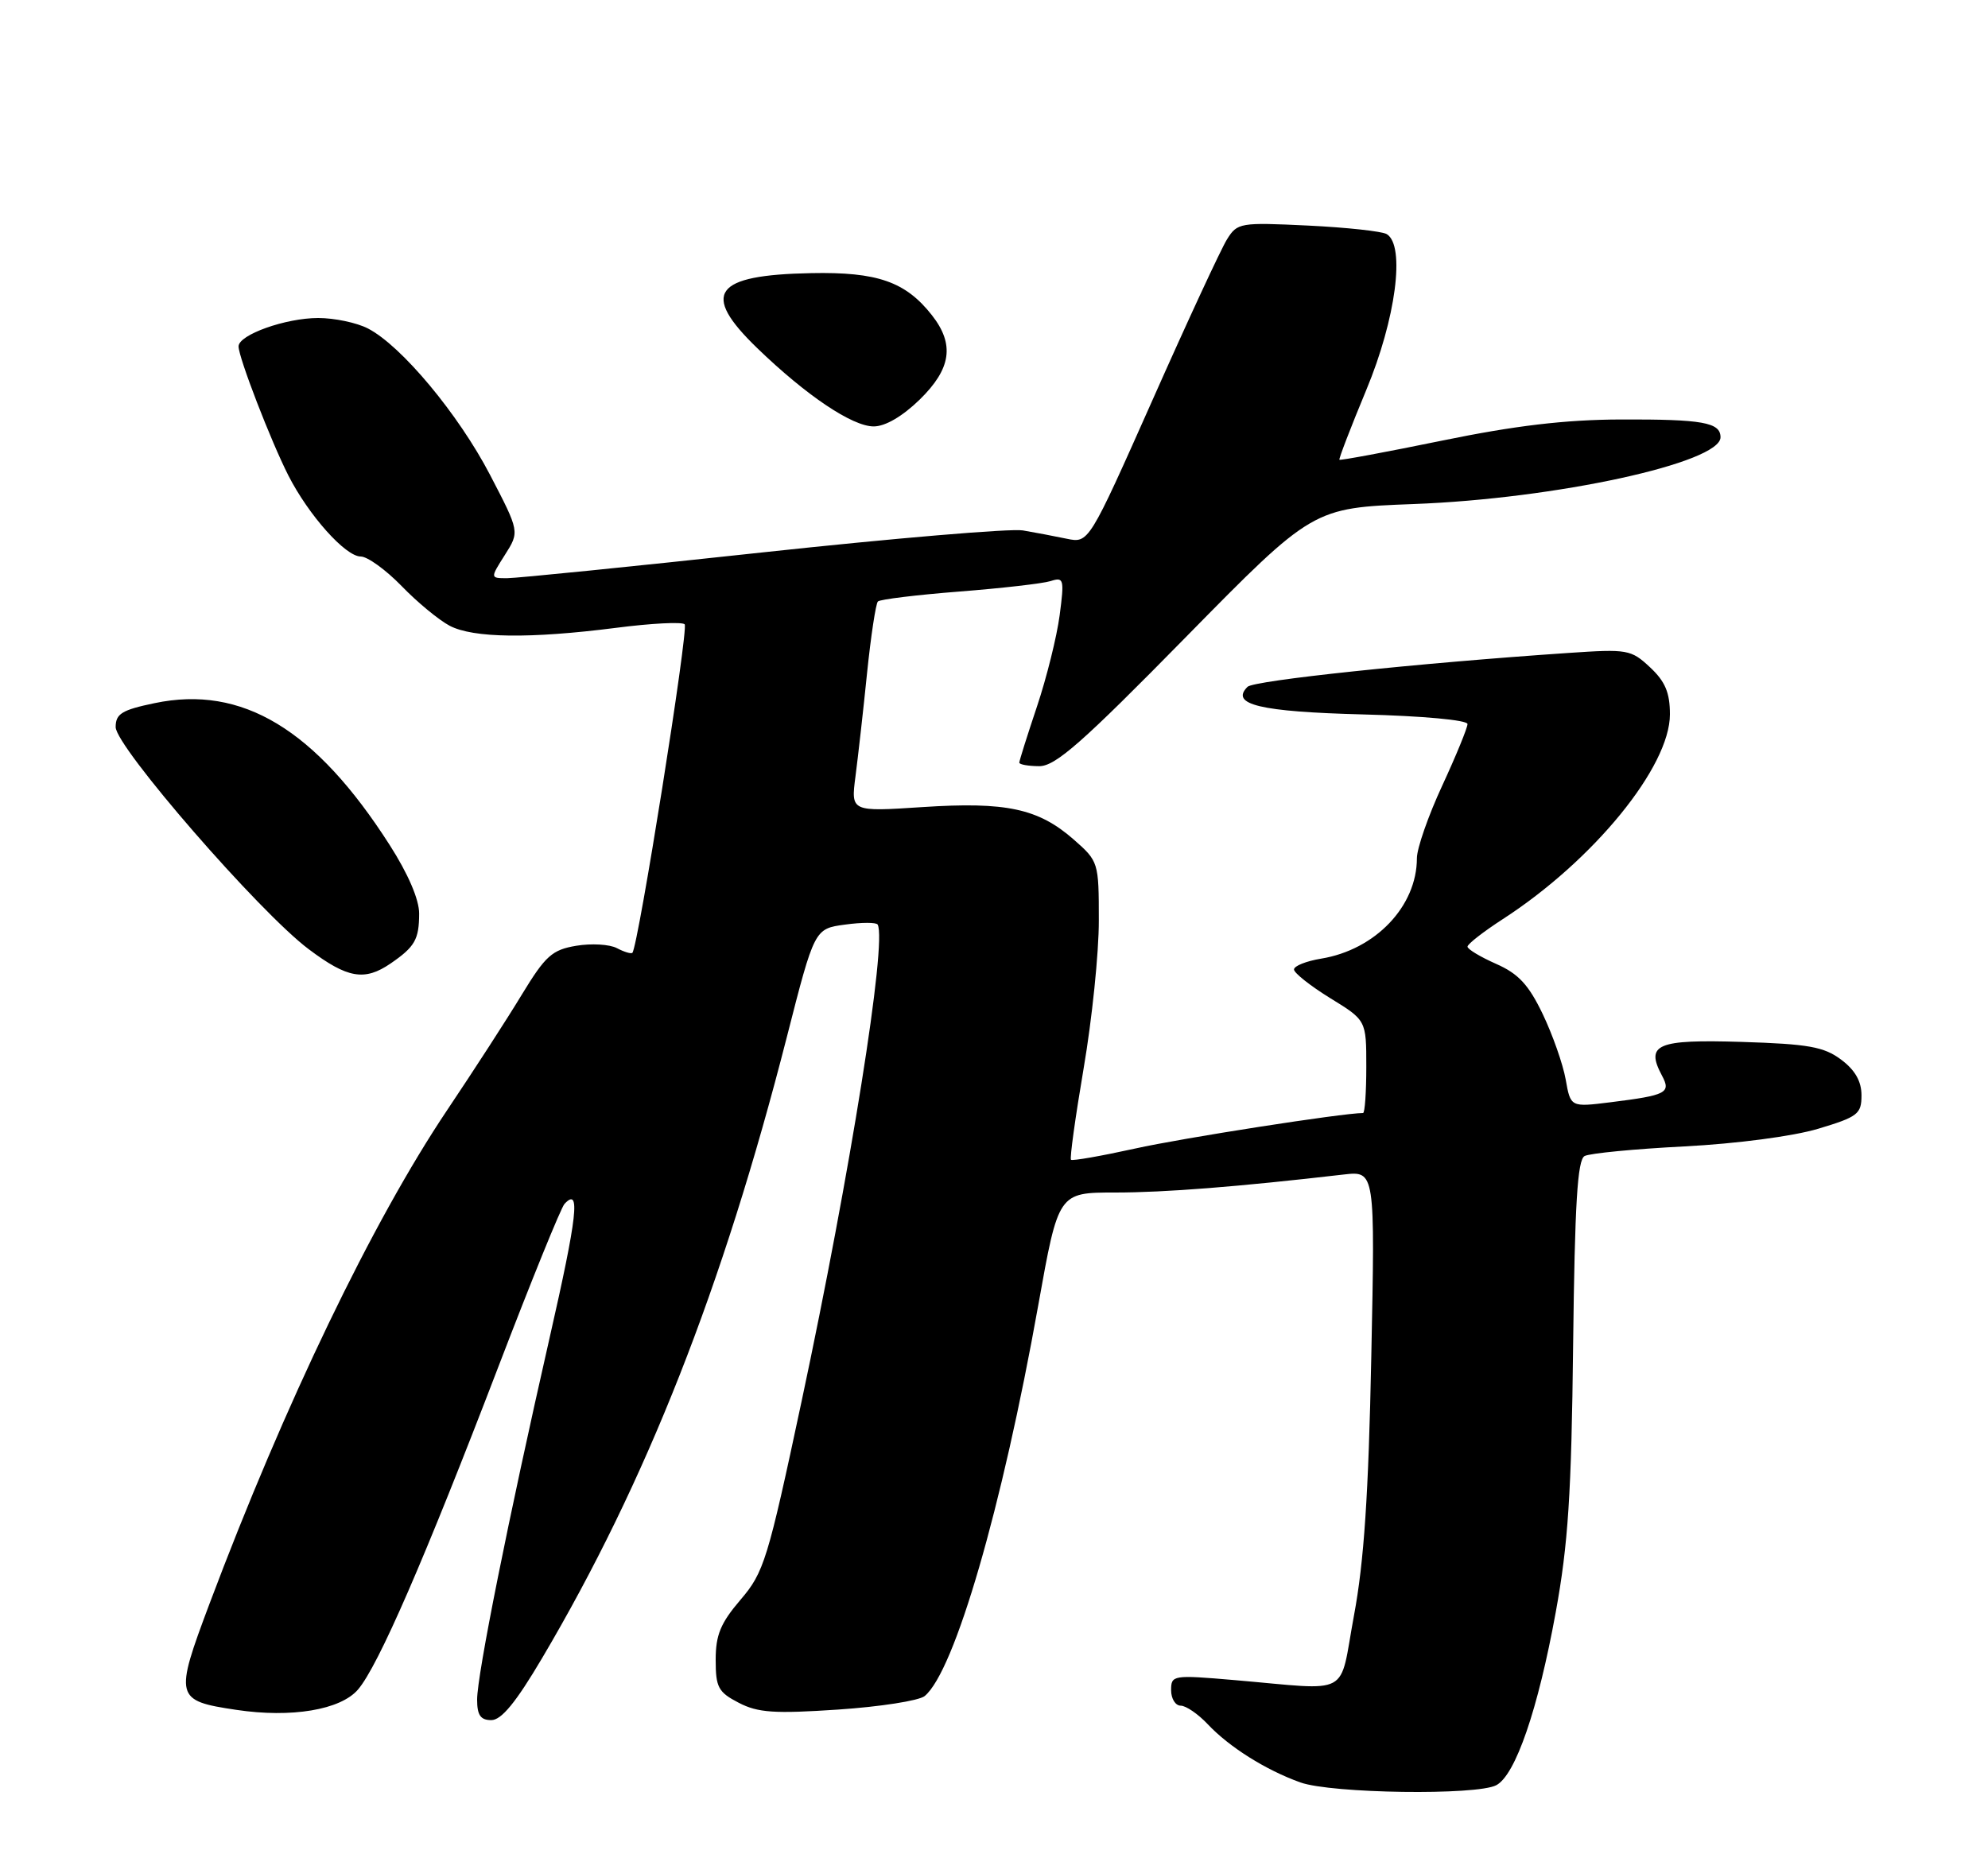 <?xml version="1.0" encoding="UTF-8" standalone="no"?>
<!DOCTYPE svg PUBLIC "-//W3C//DTD SVG 1.1//EN" "http://www.w3.org/Graphics/SVG/1.1/DTD/svg11.dtd" >
<svg xmlns="http://www.w3.org/2000/svg" xmlns:xlink="http://www.w3.org/1999/xlink" version="1.1" viewBox="0 0 275 256">
 <g >
 <path fill="currentColor"
d=" M 206.99 247.00 C 209.64 245.59 212.75 236.54 215.20 223.10 C 216.92 213.68 217.38 206.72 217.61 186.07 C 217.84 166.49 218.21 160.47 219.20 159.95 C 219.92 159.57 226.12 158.97 233.00 158.62 C 240.26 158.24 248.02 157.22 251.50 156.18 C 257.00 154.53 257.50 154.14 257.50 151.55 C 257.50 149.61 256.61 148.05 254.68 146.61 C 252.30 144.83 250.16 144.45 240.93 144.16 C 229.20 143.80 227.58 144.48 229.90 148.82 C 231.18 151.21 230.55 151.54 222.79 152.51 C 217.26 153.20 217.26 153.20 216.58 149.35 C 216.20 147.23 214.77 143.16 213.40 140.30 C 211.45 136.24 210.04 134.72 206.95 133.36 C 204.78 132.40 203.00 131.33 203.00 130.98 C 203.00 130.62 205.20 128.91 207.90 127.16 C 220.44 119.04 231.00 106.09 231.00 98.84 C 231.00 95.84 230.35 94.29 228.25 92.33 C 225.62 89.87 225.13 89.79 217.00 90.34 C 196.03 91.76 173.45 94.15 172.57 95.03 C 170.12 97.48 174.29 98.48 188.54 98.85 C 196.79 99.06 203.00 99.63 203.00 100.18 C 203.00 100.70 201.43 104.54 199.50 108.71 C 197.57 112.87 196.00 117.39 196.00 118.74 C 196.00 125.39 190.26 131.41 182.75 132.64 C 180.69 132.98 179.00 133.65 179.00 134.14 C 179.00 134.62 181.25 136.40 184.00 138.10 C 189.00 141.17 189.00 141.17 189.00 147.59 C 189.00 151.11 188.80 154.00 188.55 154.00 C 185.77 154.00 163.54 157.46 157.00 158.92 C 152.32 159.95 148.34 160.65 148.15 160.47 C 147.96 160.28 148.75 154.59 149.90 147.82 C 151.06 141.04 152.01 131.83 152.00 127.35 C 152.00 119.31 151.96 119.17 148.53 116.16 C 143.64 111.87 139.19 110.91 127.60 111.67 C 117.70 112.32 117.70 112.32 118.34 107.41 C 118.69 104.71 119.42 98.28 119.94 93.13 C 120.47 87.98 121.15 83.52 121.44 83.22 C 121.74 82.93 126.79 82.31 132.68 81.85 C 138.56 81.39 144.25 80.74 145.33 80.40 C 147.16 79.81 147.24 80.12 146.58 85.14 C 146.19 88.09 144.78 93.77 143.44 97.77 C 142.10 101.77 141.00 105.26 141.00 105.52 C 141.00 105.78 142.24 106.00 143.75 106.01 C 146.00 106.02 149.70 102.76 164.05 88.14 C 181.61 70.27 181.61 70.27 195.55 69.74 C 215.17 69.01 238.00 64.04 238.00 60.50 C 238.00 58.44 235.50 58.00 224.17 58.04 C 216.48 58.07 209.59 58.89 199.50 60.96 C 191.80 62.54 185.40 63.73 185.28 63.61 C 185.17 63.50 186.84 59.15 189.00 53.95 C 193.09 44.13 194.42 34.00 191.84 32.40 C 191.20 32.00 186.29 31.47 180.94 31.21 C 171.54 30.76 171.16 30.82 169.73 33.12 C 168.91 34.43 164.27 44.43 159.43 55.34 C 150.61 75.17 150.61 75.17 147.56 74.54 C 145.88 74.19 143.15 73.67 141.50 73.39 C 139.85 73.10 123.65 74.47 105.50 76.43 C 87.35 78.40 71.44 80.00 70.15 80.00 C 67.80 80.00 67.80 80.00 69.84 76.78 C 71.88 73.57 71.88 73.57 67.78 65.69 C 63.41 57.30 55.53 47.84 50.90 45.45 C 49.36 44.65 46.26 44.00 44.02 44.00 C 39.51 44.00 33.00 46.32 33.00 47.93 C 33.00 49.46 37.47 61.03 39.89 65.79 C 42.70 71.30 47.79 77.00 49.90 77.00 C 50.83 77.00 53.37 78.84 55.55 81.08 C 57.72 83.33 60.72 85.80 62.20 86.58 C 65.46 88.29 73.32 88.39 85.21 86.87 C 90.08 86.24 94.36 86.02 94.71 86.38 C 95.29 86.95 88.28 130.98 87.48 131.83 C 87.31 132.01 86.35 131.72 85.34 131.19 C 84.33 130.65 81.79 130.51 79.70 130.86 C 76.37 131.42 75.45 132.25 72.20 137.59 C 70.17 140.95 65.51 148.15 61.86 153.59 C 51.53 168.99 39.37 194.26 28.98 221.90 C 24.10 234.90 24.21 235.31 32.69 236.58 C 40.30 237.72 47.10 236.59 49.52 233.77 C 52.31 230.53 58.76 215.68 68.98 189.00 C 73.51 177.18 77.61 167.08 78.09 166.57 C 80.33 164.18 79.88 168.18 76.01 185.18 C 70.32 210.18 66.00 231.73 66.00 235.16 C 66.00 237.31 66.47 238.00 67.96 238.00 C 69.36 238.00 71.37 235.55 74.99 229.42 C 89.40 205.03 99.97 178.18 108.84 143.50 C 112.67 128.50 112.67 128.50 116.89 127.93 C 119.20 127.61 121.24 127.61 121.41 127.93 C 122.71 130.36 117.61 162.35 110.88 193.91 C 106.20 215.87 105.68 217.56 102.44 221.34 C 99.68 224.57 99.00 226.21 99.00 229.65 C 99.00 233.47 99.35 234.13 102.19 235.60 C 104.85 236.98 107.12 237.13 115.94 236.54 C 121.74 236.15 127.13 235.31 127.91 234.67 C 132.05 231.25 138.61 208.66 143.63 180.55 C 146.41 165.00 146.41 165.00 154.25 165.00 C 161.13 165.00 171.30 164.20 185.86 162.51 C 190.22 162.01 190.22 162.01 189.69 187.75 C 189.31 206.78 188.68 216.11 187.30 223.50 C 185.17 234.97 187.20 233.87 170.75 232.46 C 162.24 231.73 162.00 231.77 162.00 233.86 C 162.00 235.04 162.60 236.00 163.33 236.00 C 164.05 236.00 165.73 237.15 167.06 238.56 C 170.03 241.72 175.10 244.91 179.88 246.62 C 184.19 248.16 204.30 248.44 206.99 247.00 Z  M 54.03 133.31 C 57.39 131.00 57.97 130.00 57.98 126.41 C 57.99 124.47 56.46 120.91 53.90 116.91 C 43.65 100.88 33.48 94.75 21.38 97.29 C 16.86 98.23 16.00 98.76 16.00 100.60 C 16.00 103.32 35.90 126.24 42.70 131.33 C 48.07 135.37 50.42 135.78 54.03 133.31 Z  M 127.21 55.30 C 131.59 51.02 132.08 47.65 128.91 43.61 C 125.26 38.97 121.37 37.61 112.23 37.79 C 98.70 38.05 96.89 40.57 104.75 48.17 C 111.53 54.72 117.89 59.00 120.86 59.00 C 122.46 59.00 124.83 57.61 127.21 55.30 Z "/>
</g>
</svg>